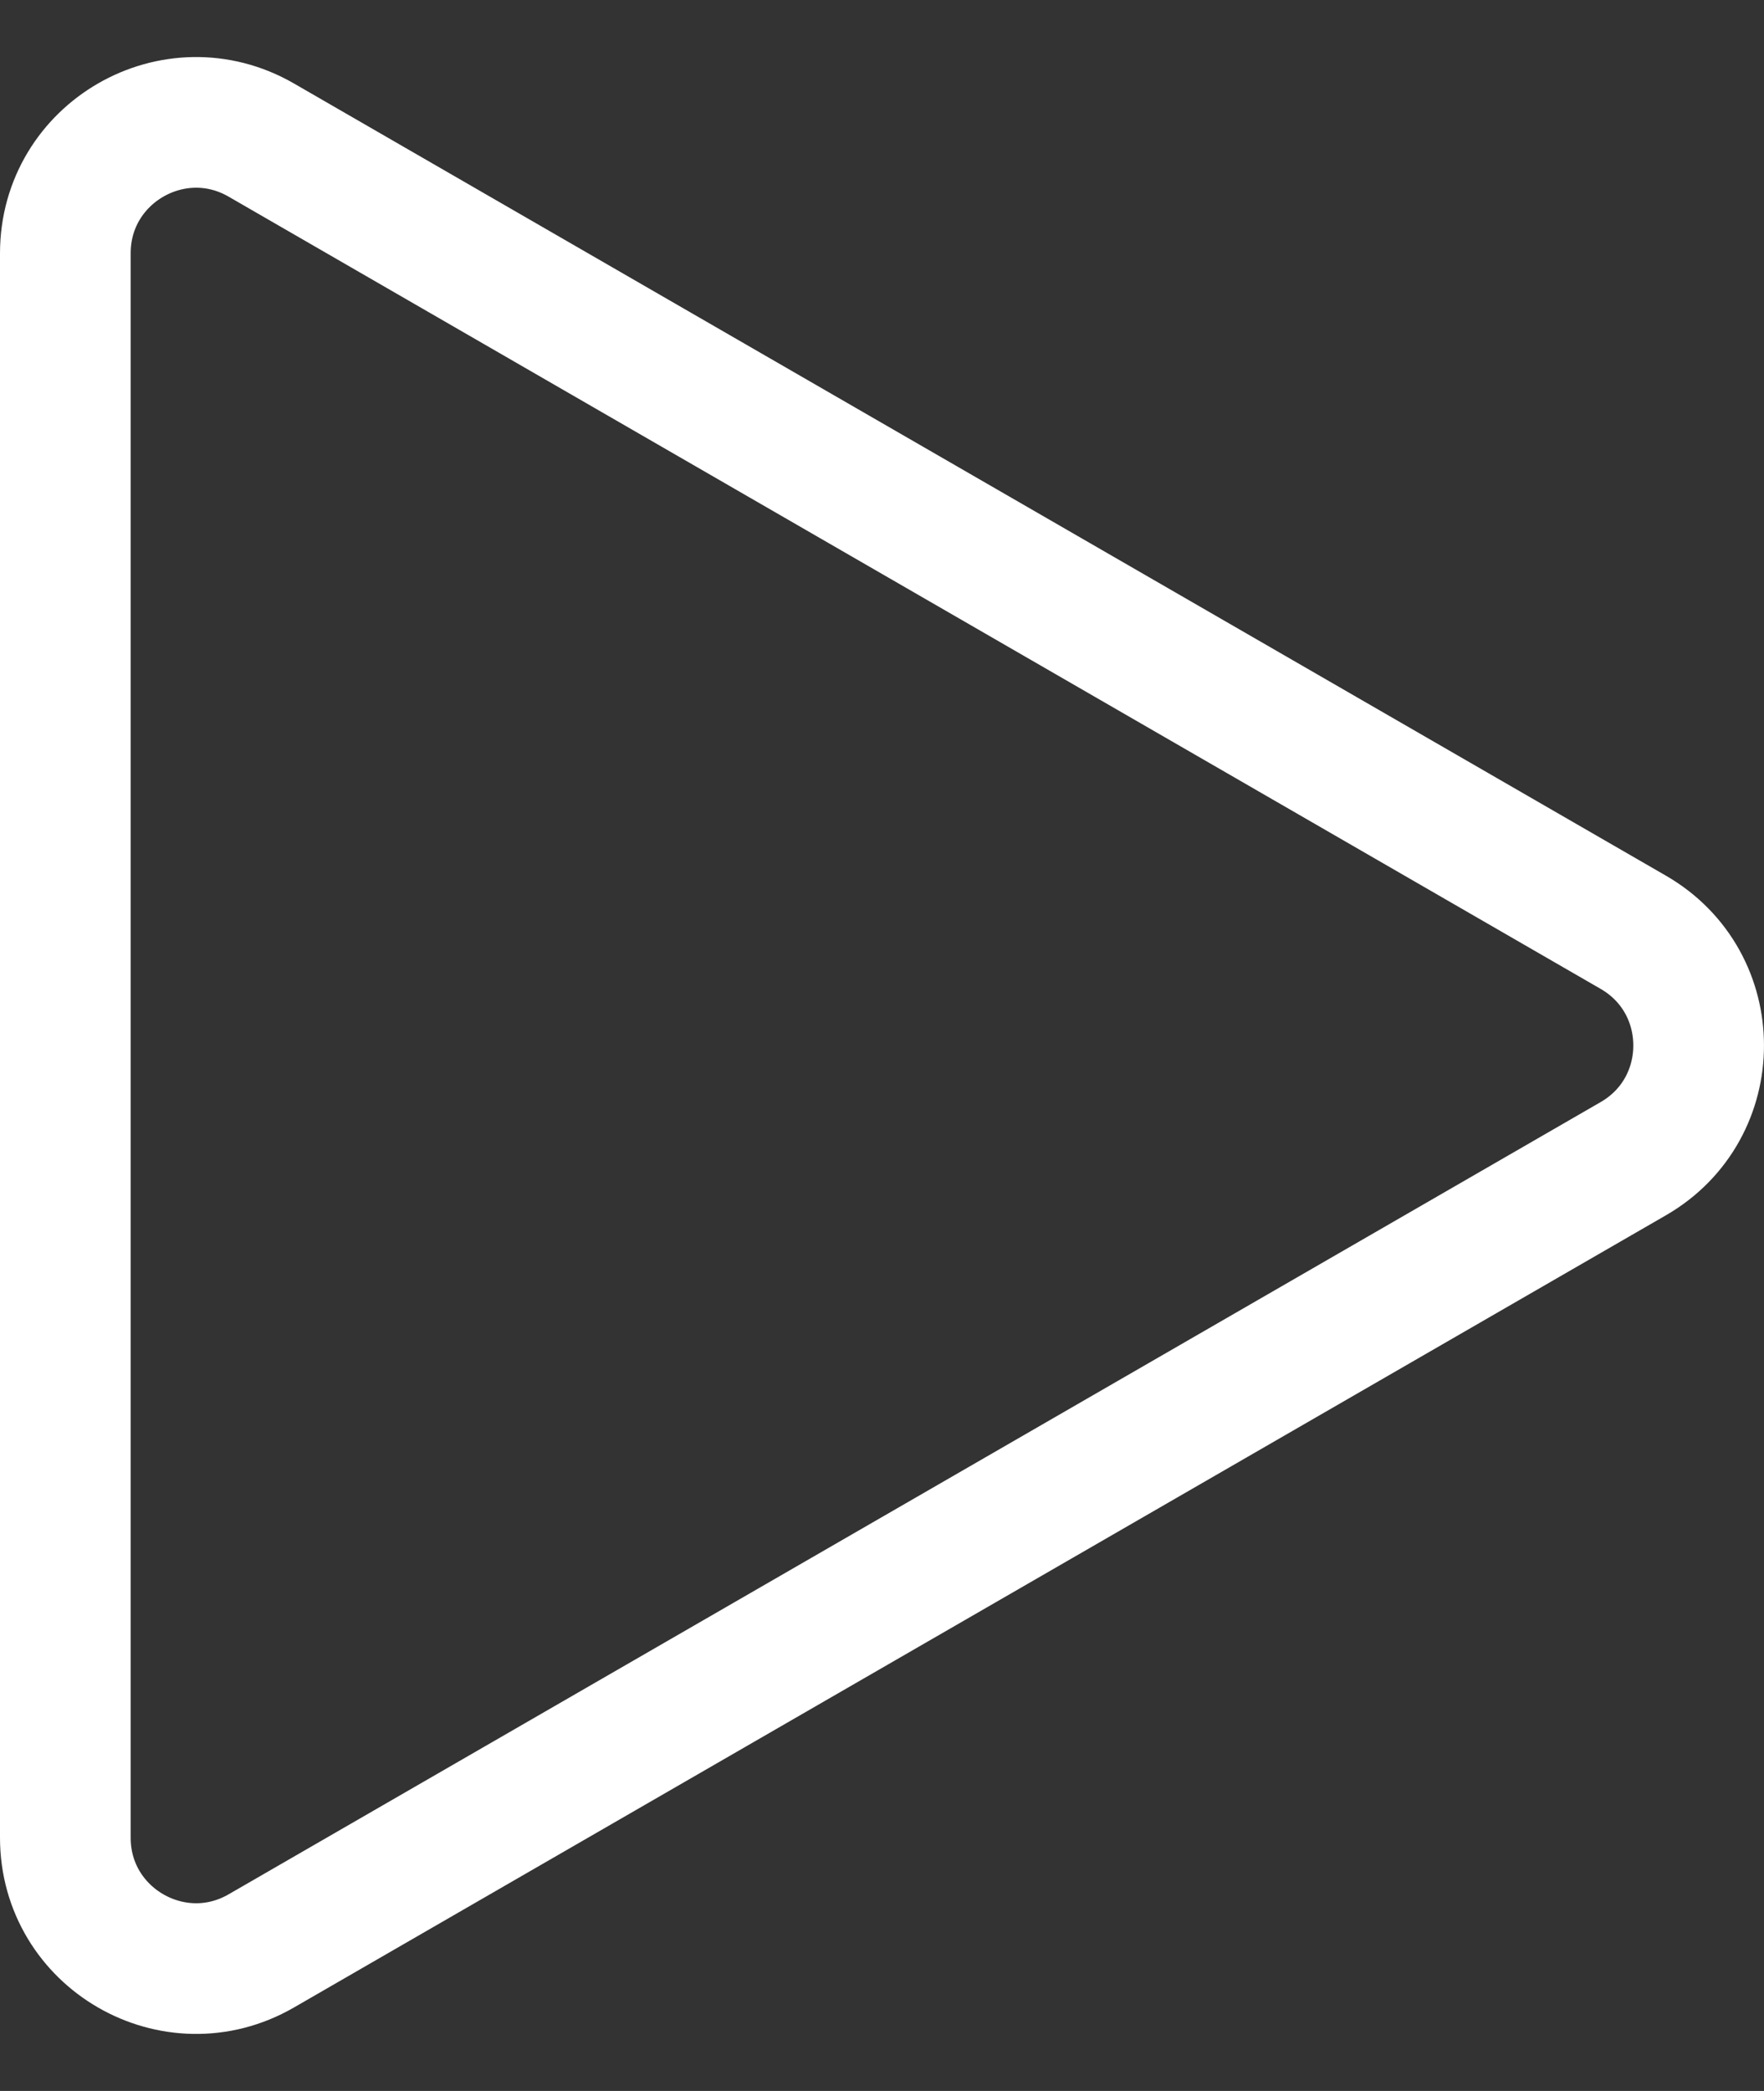 <svg width="27" height="32" viewBox="0 0 27 32" fill="none" xmlns="http://www.w3.org/2000/svg">
<rect x="0" y="0" width="27" height="32" fill="#333333" stroke="none"/>
<path d="M25 14.268C26.333 15.038 26.333 16.962 25 17.732L4 29.856C2.667 30.626 1 29.664 1 28.124L1 3.876C1 2.336 2.667 1.374 4 2.144L25 14.268Z" stroke="white" stroke-width="2"/>
</svg>
